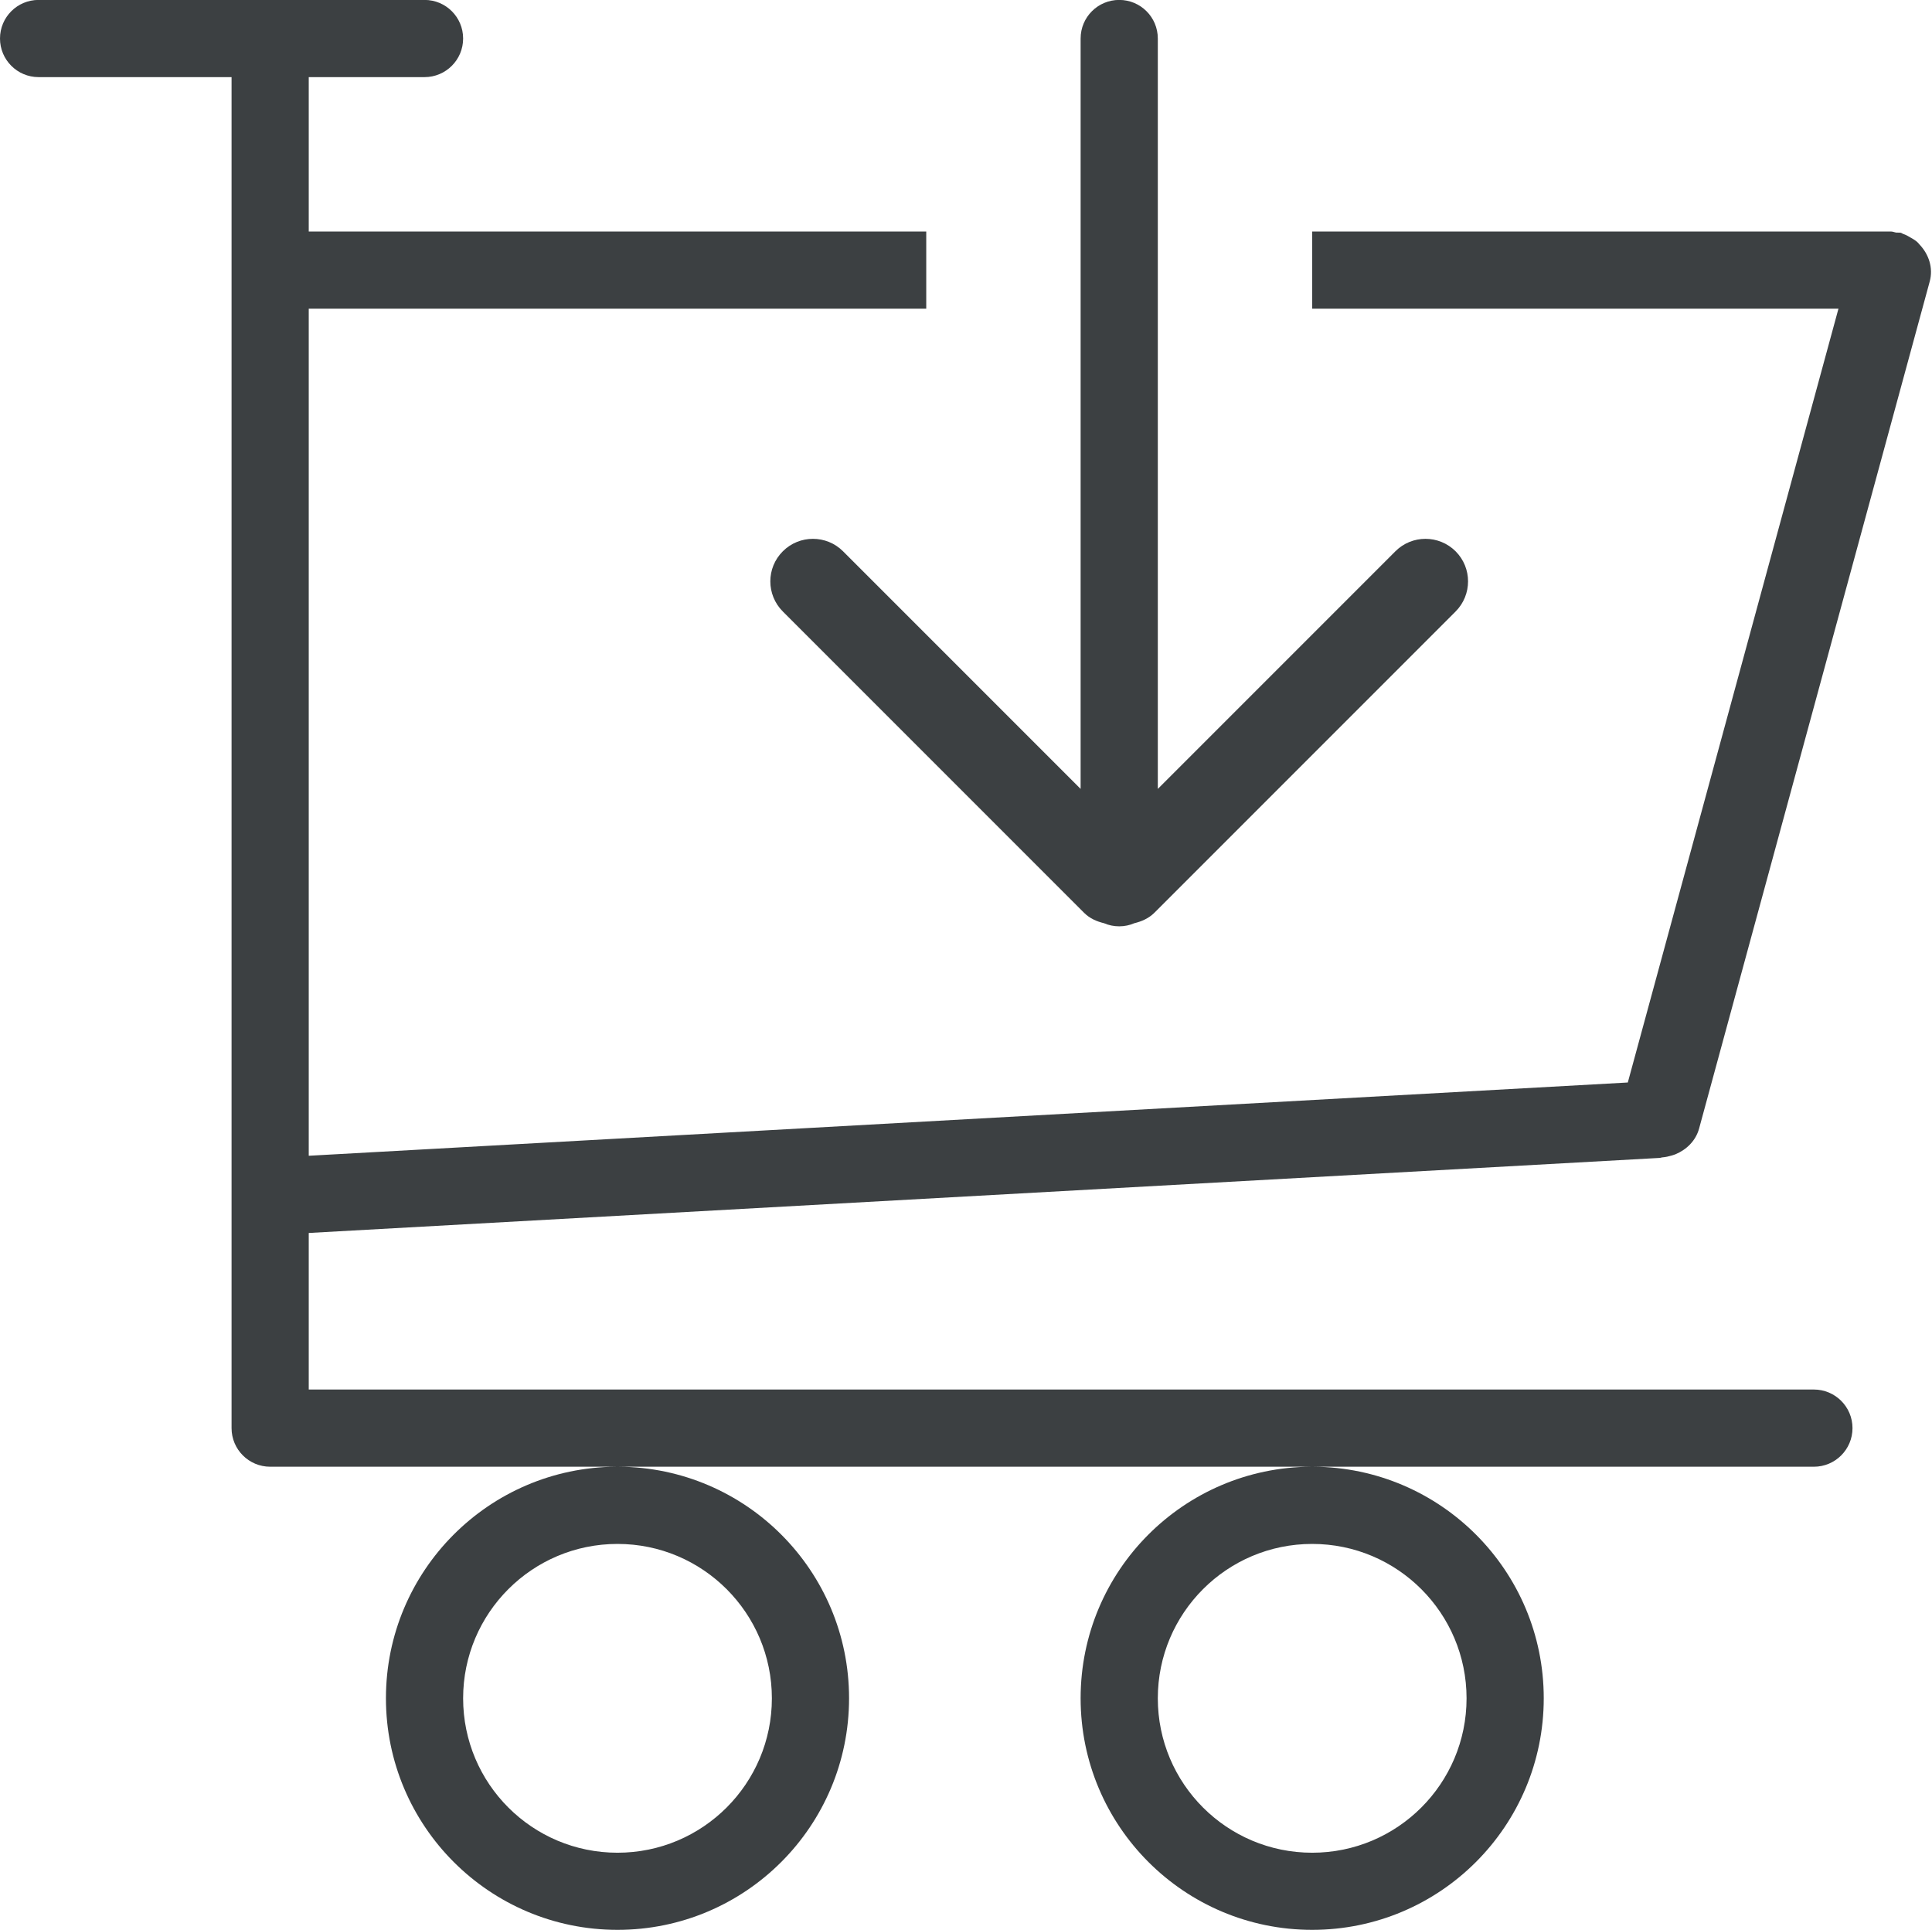 <svg xmlns="http://www.w3.org/2000/svg" xmlns:xlink="http://www.w3.org/1999/xlink" preserveAspectRatio="xMidYMid" width="25.03" height="25" viewBox="0 0 25.03 25">
  <defs>
    <style>
      .cls-1 {
        fill: #3c4042;
        fill-rule: evenodd;
      }
    </style>
  </defs>
  <path d="M22.013,14.617 C21.970,14.776 21.851,14.891 21.708,14.951 C21.693,14.958 21.677,14.961 21.661,14.967 C21.620,14.979 21.579,14.989 21.535,14.992 C21.523,14.993 21.512,14.999 21.500,14.999 L4.000,15.971 L4.000,17.999 L23.500,17.999 C23.776,17.999 24.000,18.223 24.000,18.499 C24.000,18.775 23.776,18.999 23.500,18.999 L17.016,18.999 C18.665,19.008 20.000,20.347 20.000,21.998 C20.000,23.655 18.657,24.998 17.000,24.998 C15.343,24.998 14.000,23.655 14.000,21.998 C14.000,20.347 15.334,19.008 16.984,18.999 L8.016,18.999 C9.665,19.008 11.000,20.347 11.000,21.998 C11.000,23.655 9.657,24.998 8.000,24.998 C6.343,24.998 5.000,23.655 5.000,21.998 C5.000,20.347 6.334,19.008 7.984,18.999 L3.500,18.999 C3.224,18.999 3.000,18.775 3.000,18.499 L3.000,0.999 L0.500,0.999 C0.224,0.999 -0.000,0.775 -0.000,0.499 C-0.000,0.222 0.224,-0.001 0.500,-0.001 L5.500,-0.001 C5.776,-0.001 6.000,0.222 6.000,0.499 C6.000,0.775 5.776,0.999 5.500,0.999 L4.000,0.999 L4.000,2.999 L12.000,2.999 L12.000,3.999 L4.000,3.999 L4.000,14.971 L21.089,14.022 L23.818,3.999 L17.000,3.999 L17.000,2.999 L24.500,2.999 C24.524,2.999 24.545,3.010 24.568,3.013 C24.589,3.015 24.609,3.011 24.629,3.016 C24.640,3.020 24.648,3.028 24.659,3.031 C24.692,3.042 24.720,3.058 24.750,3.076 C24.783,3.094 24.815,3.113 24.842,3.138 C24.852,3.147 24.859,3.157 24.868,3.167 C24.988,3.293 25.049,3.470 25.000,3.648 L22.013,14.617 ZM15.000,21.999 C15.000,23.104 15.895,23.999 17.000,23.999 C18.104,23.999 19.000,23.104 19.000,21.999 C19.000,20.895 18.104,19.999 17.000,19.999 C15.895,19.999 15.000,20.895 15.000,21.999 ZM6.000,21.999 C6.000,23.104 6.895,23.999 8.000,23.999 C9.104,23.999 10.000,23.104 10.000,21.999 C10.000,20.895 9.104,19.999 8.000,19.999 C6.895,19.999 6.000,20.895 6.000,21.999 ZM18.078,7.141 C18.293,6.926 18.642,6.926 18.858,7.141 C19.073,7.356 19.073,7.705 18.858,7.921 L14.957,11.822 C14.882,11.897 14.790,11.936 14.695,11.959 C14.635,11.985 14.569,11.999 14.500,11.999 C14.430,11.999 14.364,11.985 14.304,11.959 C14.209,11.936 14.117,11.897 14.043,11.822 L10.142,7.921 C9.926,7.705 9.926,7.356 10.142,7.141 C10.357,6.926 10.707,6.926 10.922,7.141 L14.000,10.219 L14.000,0.499 C14.000,0.222 14.224,-0.001 14.500,-0.001 C14.776,-0.001 15.000,0.222 15.000,0.499 L15.000,10.219 L18.078,7.141 Z" class="cls-1"/>
</svg>
